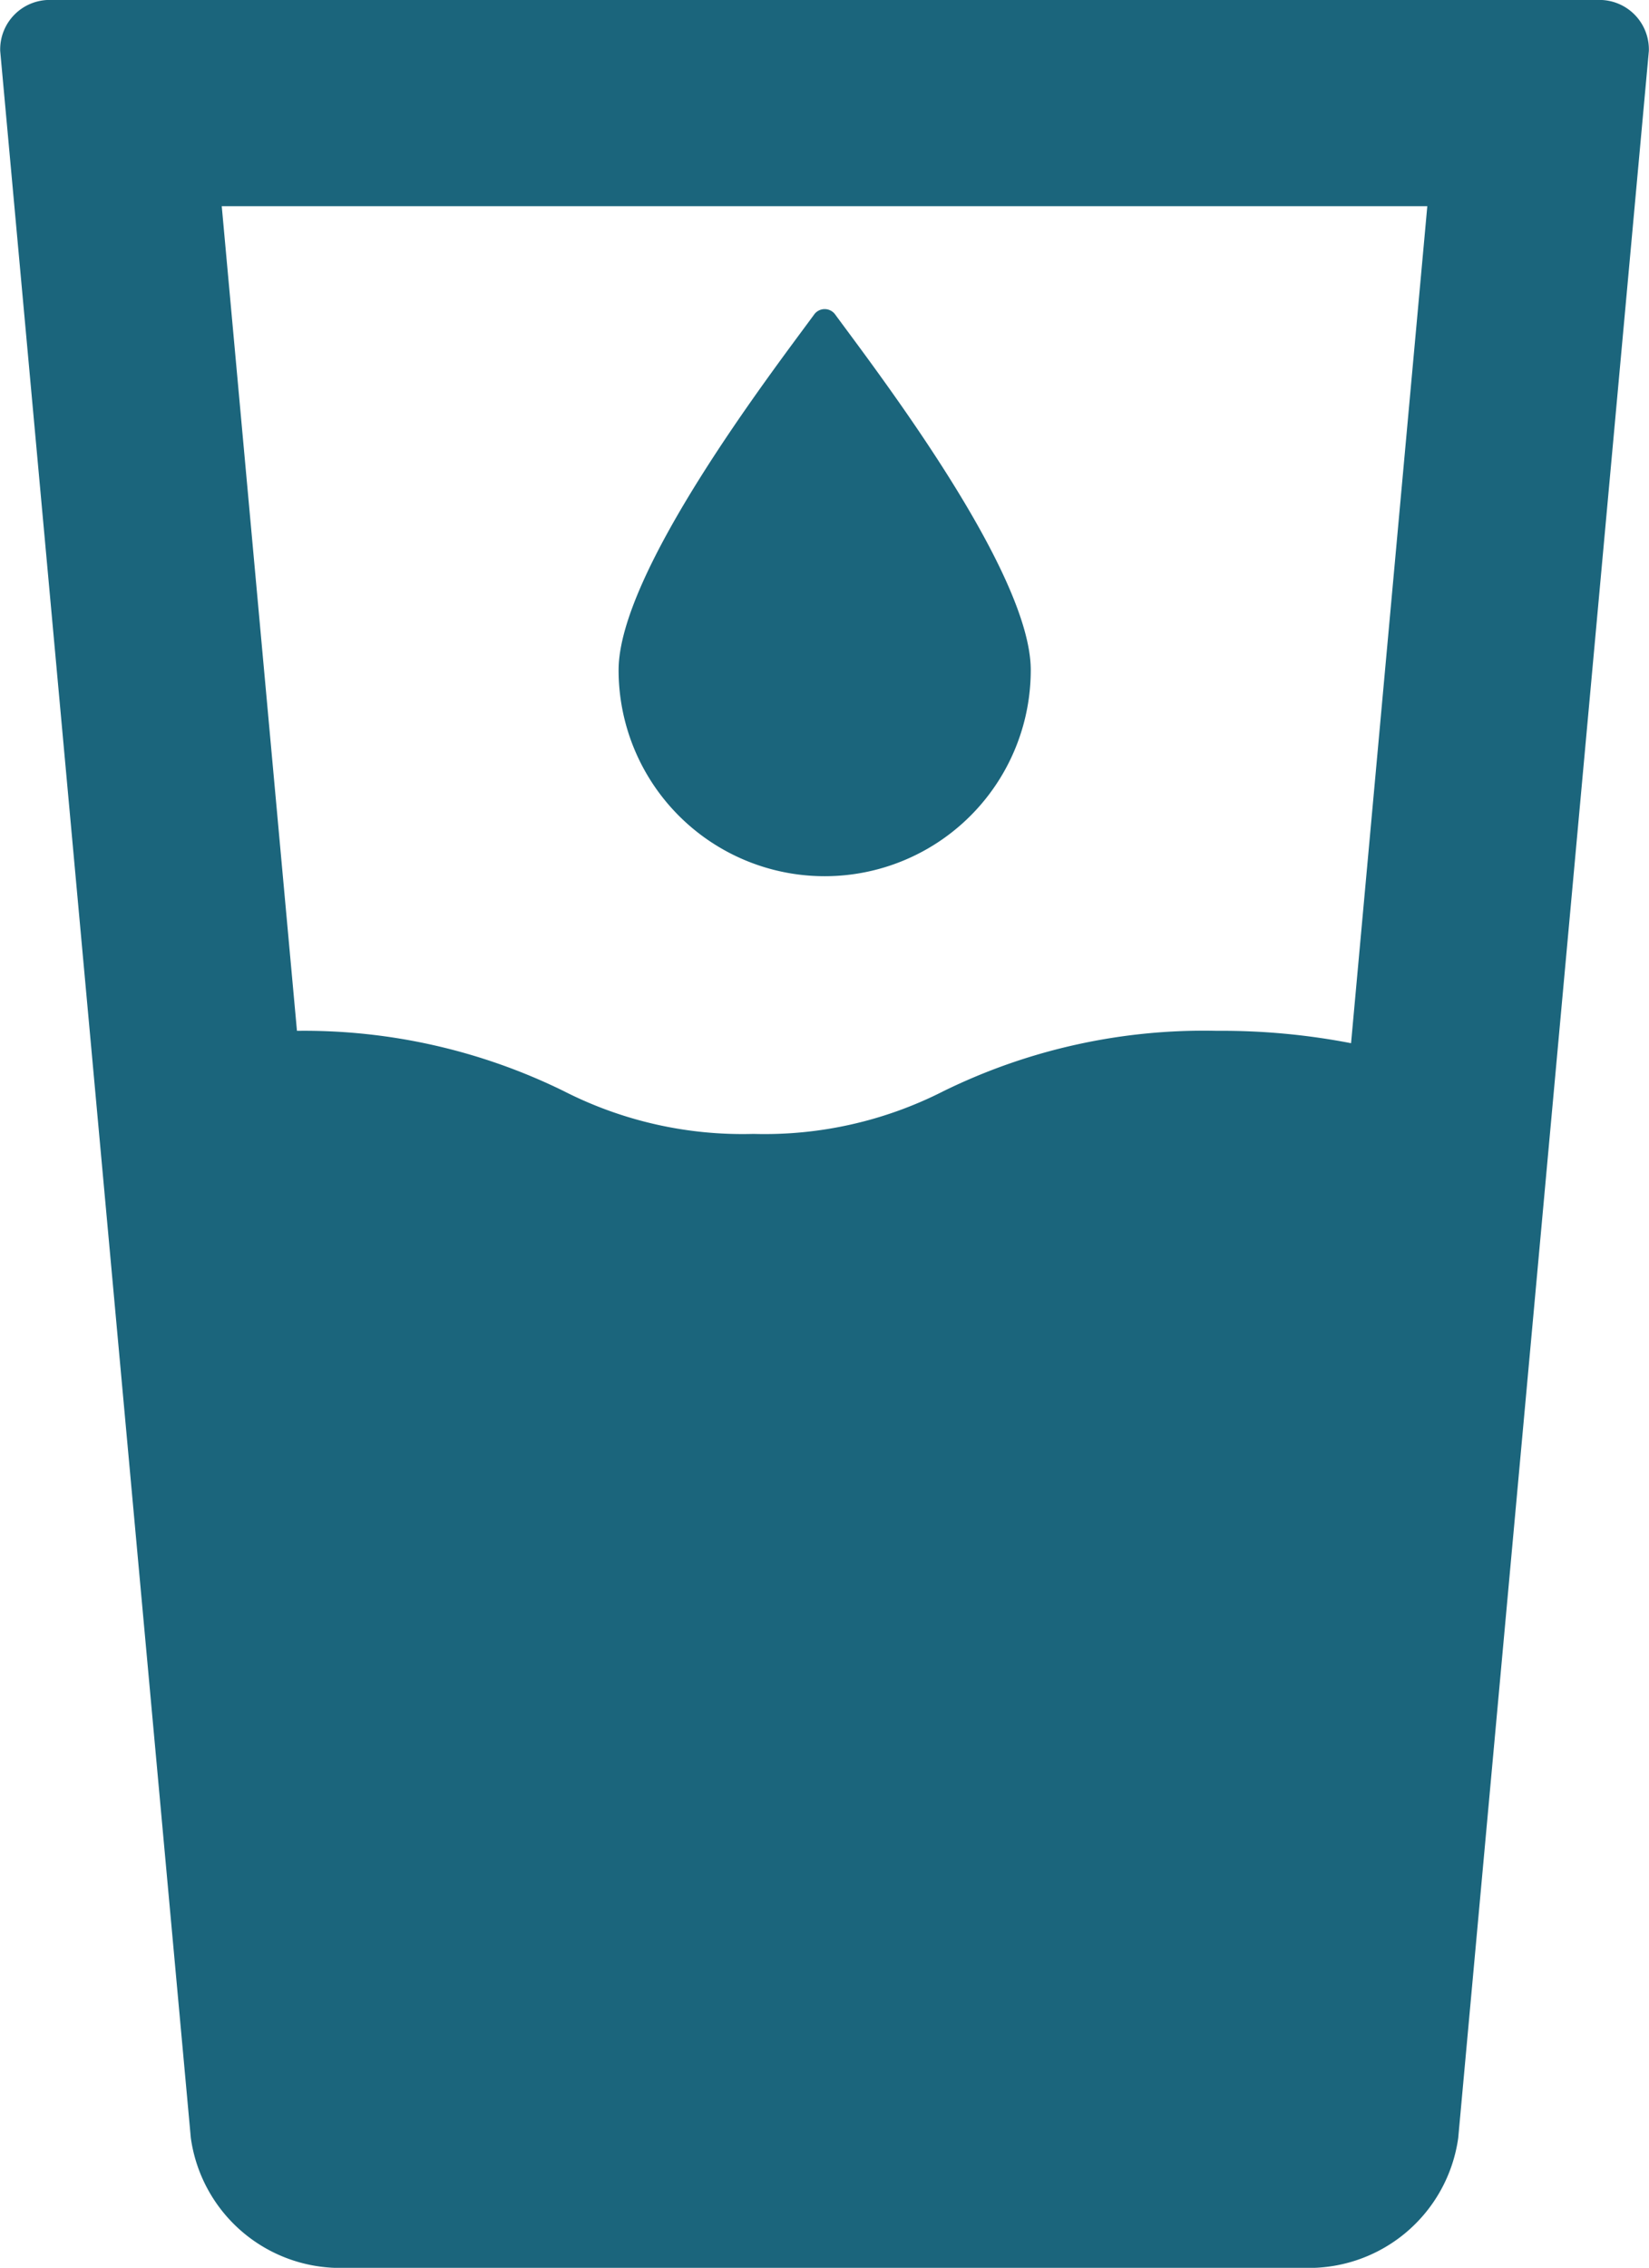 <?xml version="1.0" encoding="UTF-8"?>
<svg xmlns="http://www.w3.org/2000/svg" viewBox="0 0 32.007 44"><g fill="#1b657c" data-name="Layer 2"><path d="M16.007 17a3.999 3.999 0 0 0 4-4c0-1.9-2.96-5.76-3.79-6.89a.252.252 0 0 0-.42 0c-.83 1.13-3.79 4.99-3.79 6.89a3.999 3.999 0 0 0 4 4z" style="fill: #1b657c;"/><path d="M30.994 0H1.014a.96.96 0 0 0-1.01.99l3.7 40.49A2.927 2.927 0 0 0 6.714 44h18.58a2.927 2.927 0 0 0 3.01-2.52l3.7-40.49a.96.96 0 0 0-1.01-.99zm-4.77 20.24a13.154 13.154 0 0 0-2.6-.24 11.47 11.47 0 0 0-5.31 1.17 7.65 7.65 0 0 1-3.69.83 7.636 7.636 0 0 1-3.68-.83A11.433 11.433 0 0 0 5.764 20L4.304 4h23.4z" style="fill: #1b657c;"/></g></svg>
